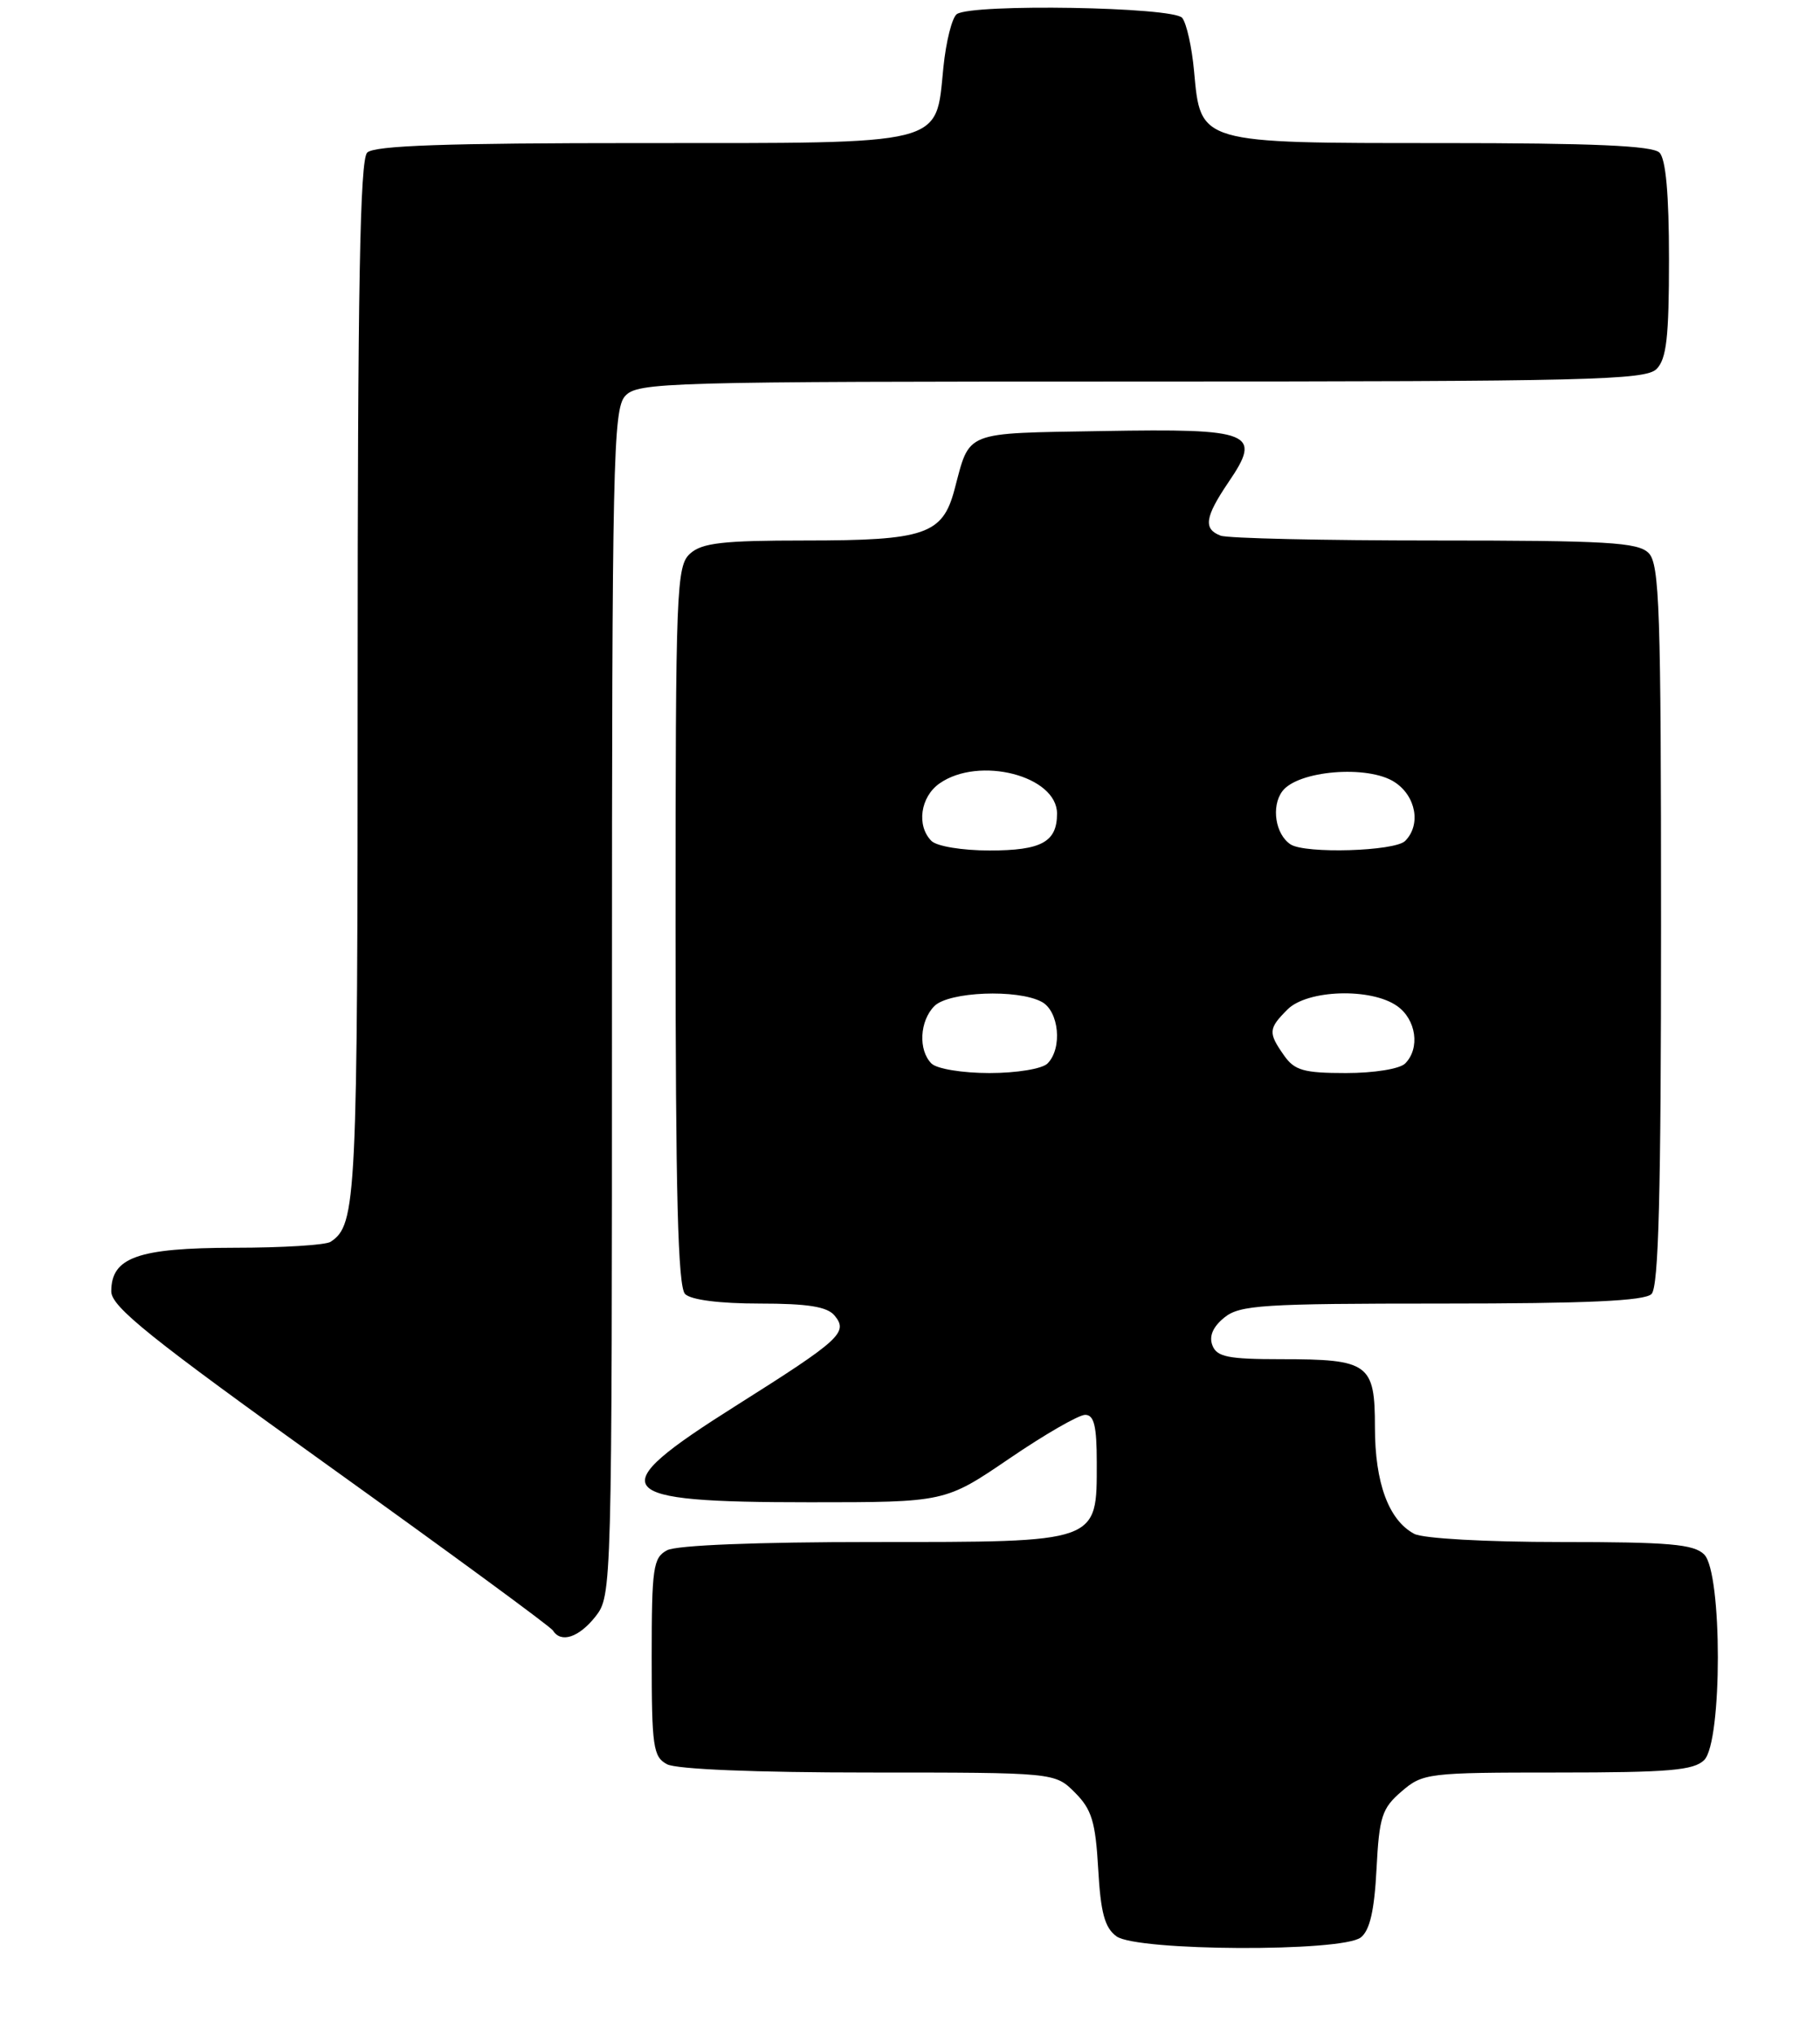 <?xml version="1.0" encoding="UTF-8" standalone="no"?>
<!DOCTYPE svg PUBLIC "-//W3C//DTD SVG 1.1//EN" "http://www.w3.org/Graphics/SVG/1.1/DTD/svg11.dtd" >
<svg xmlns="http://www.w3.org/2000/svg" xmlns:xlink="http://www.w3.org/1999/xlink" version="1.1" viewBox="0 0 229 256">
 <g >
 <path fill="currentColor"
d=" M 171.22 243.75 C 172.36 242.86 172.93 240.36 173.20 235.13 C 173.54 228.55 173.88 227.50 176.35 225.38 C 179.02 223.08 179.66 223.00 195.98 223.00 C 209.99 223.00 213.12 222.73 214.43 221.43 C 216.72 219.14 216.72 197.86 214.43 195.57 C 213.13 194.27 210.02 194.00 196.36 194.00 C 186.96 194.00 179.04 193.56 177.94 192.97 C 174.73 191.25 173.00 186.57 173.00 179.58 C 173.00 171.55 172.24 171.00 161.17 171.00 C 154.53 171.00 153.10 170.71 152.55 169.26 C 152.10 168.11 152.62 166.92 154.05 165.76 C 155.99 164.18 158.86 164.00 181.41 164.00 C 199.67 164.00 206.93 163.67 207.80 162.80 C 208.70 161.90 209.00 150.22 209.00 116.37 C 209.00 76.59 208.81 70.95 207.43 69.57 C 206.08 68.23 202.22 68.00 180.51 68.00 C 166.57 68.00 154.45 67.73 153.58 67.39 C 151.38 66.55 151.60 65.06 154.57 60.67 C 158.84 54.41 157.60 53.90 138.72 54.23 C 121.09 54.53 122.08 54.14 120.10 61.59 C 118.60 67.25 116.39 68.00 101.28 68.00 C 90.94 68.00 88.33 68.30 86.83 69.65 C 85.11 71.21 85.00 73.99 85.00 116.45 C 85.00 150.23 85.30 161.90 86.20 162.80 C 86.94 163.54 90.55 164.00 95.58 164.00 C 101.63 164.00 104.08 164.39 105.00 165.50 C 106.77 167.63 105.79 168.53 92.54 176.89 C 75.58 187.59 76.67 189.00 101.90 189.00 C 118.92 189.00 118.92 189.00 127.00 183.50 C 131.44 180.47 135.73 178.00 136.54 178.00 C 137.66 178.00 138.00 179.40 138.00 184.00 C 138.00 194.16 138.44 194.00 109.93 194.00 C 95.26 194.00 85.11 194.40 83.93 195.04 C 82.18 195.97 82.00 197.23 82.00 208.50 C 82.00 219.77 82.18 221.03 83.93 221.96 C 85.11 222.59 95.06 223.00 109.30 223.00 C 132.73 223.00 132.73 223.00 135.25 225.52 C 137.37 227.64 137.84 229.20 138.18 235.13 C 138.49 240.64 139.00 242.53 140.48 243.61 C 143.04 245.48 168.85 245.60 171.22 243.75 Z  M 74.93 203.37 C 76.98 200.75 77.00 200.09 77.00 126.19 C 77.00 58.24 77.15 51.50 78.65 49.83 C 80.23 48.09 83.56 48.00 143.58 48.00 C 199.77 48.00 207.03 47.82 208.43 46.43 C 209.69 45.17 210.00 42.41 210.00 32.63 C 210.00 24.45 209.60 20.00 208.80 19.20 C 207.93 18.33 200.45 18.00 181.41 18.00 C 150.72 18.00 151.08 18.10 150.24 8.94 C 149.97 5.95 149.30 2.94 148.75 2.25 C 147.65 0.87 122.39 0.44 120.40 1.77 C 119.80 2.17 119.03 5.20 118.70 8.50 C 117.70 18.41 119.36 18.00 80.59 18.00 C 56.11 18.00 47.09 18.31 46.20 19.20 C 45.29 20.11 45.00 36.26 45.00 85.77 C 45.00 151.23 44.86 154.06 41.60 156.23 C 41.00 156.64 35.54 156.98 29.47 156.98 C 17.34 157.00 14.00 158.19 14.00 162.47 C 14.00 164.40 18.88 168.32 41.53 184.55 C 56.66 195.40 69.29 204.66 69.58 205.14 C 70.59 206.76 72.85 206.00 74.93 203.37 Z  M 117.20 133.80 C 115.52 132.12 115.71 128.44 117.57 126.57 C 119.39 124.76 128.03 124.41 131.07 126.04 C 133.26 127.21 133.70 131.90 131.80 133.80 C 131.13 134.47 127.91 135.00 124.50 135.00 C 121.09 135.00 117.87 134.47 117.20 133.80 Z  M 161.56 132.78 C 159.55 129.92 159.59 129.41 162.00 127.00 C 164.49 124.51 172.49 124.25 175.78 126.56 C 178.20 128.25 178.71 131.89 176.80 133.80 C 176.12 134.48 172.88 135.00 169.36 135.00 C 164.04 135.00 162.88 134.67 161.56 132.78 Z  M 117.20 105.80 C 115.29 103.89 115.80 100.25 118.22 98.56 C 123.19 95.08 133.00 97.60 133.00 102.36 C 133.00 105.93 131.05 107.00 124.50 107.00 C 121.09 107.00 117.87 106.47 117.20 105.80 Z  M 162.38 106.23 C 160.48 104.98 159.93 101.48 161.33 99.57 C 163.25 96.94 172.13 96.20 175.48 98.40 C 178.18 100.16 178.82 103.78 176.80 105.80 C 175.50 107.10 164.22 107.44 162.38 106.23 Z "/>
</g>
</svg>